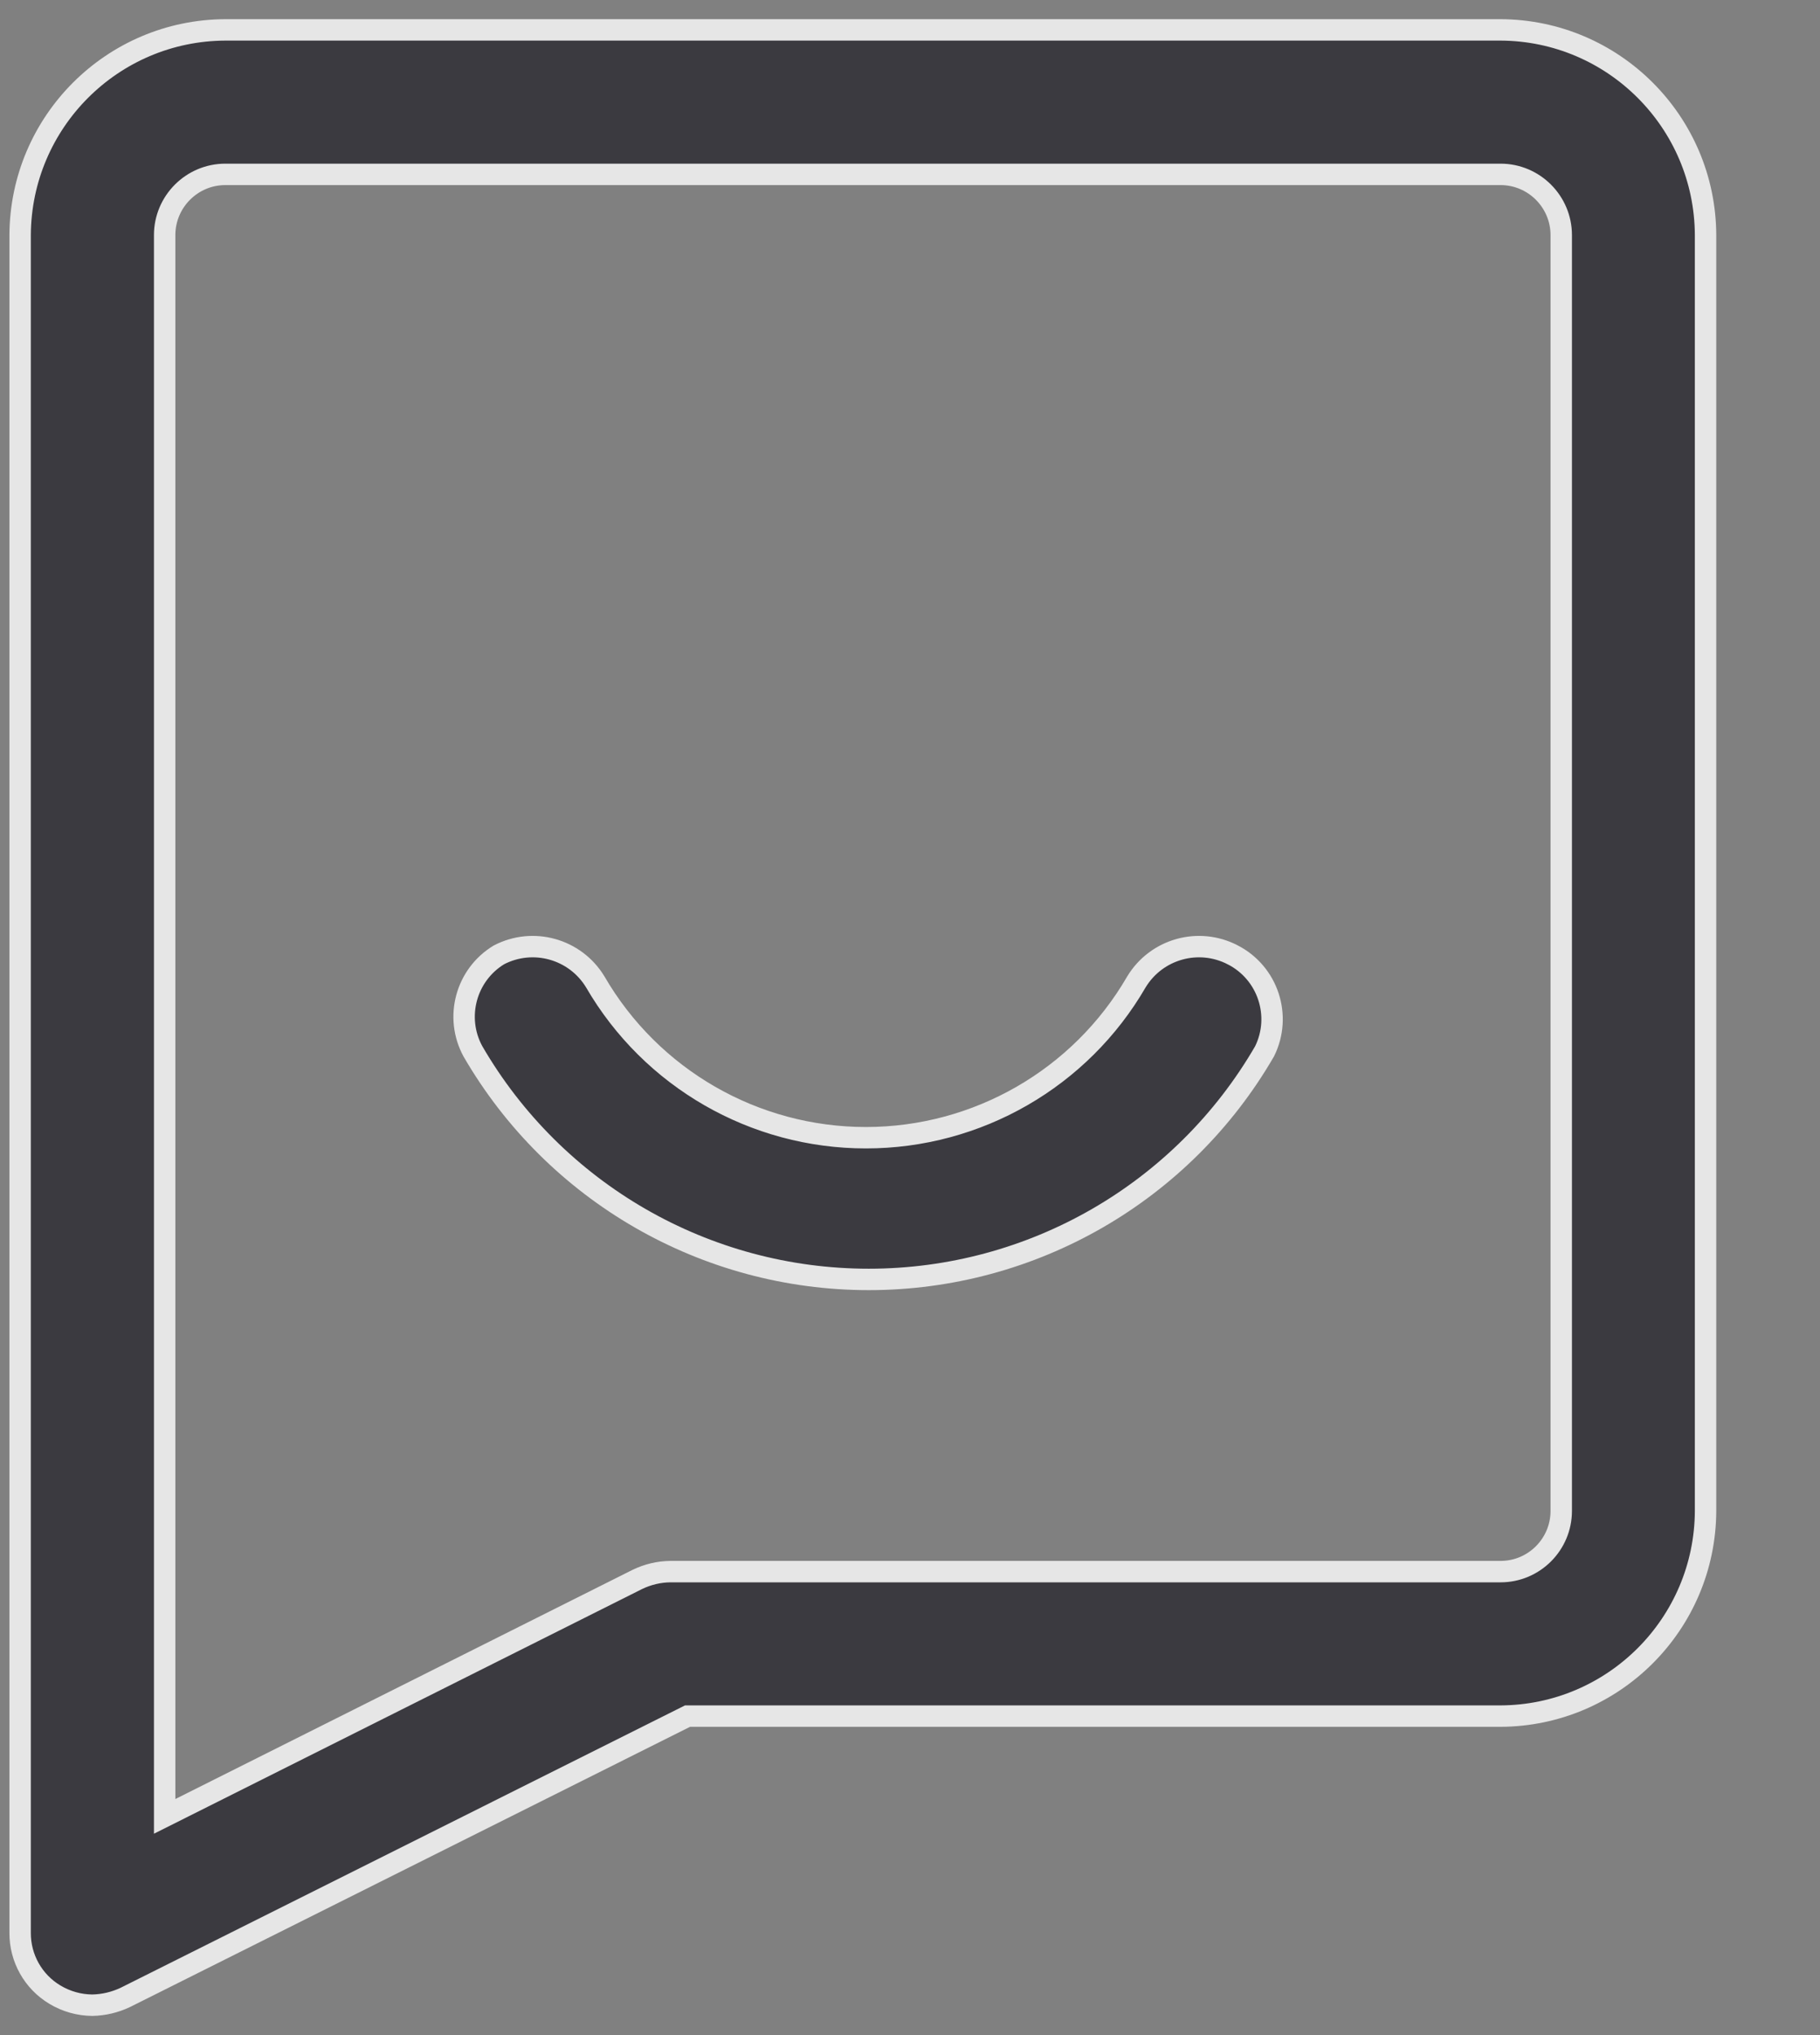 <svg xmlns="http://www.w3.org/2000/svg" width="17" height="19" viewBox="0 0 17 19">
    <rect x="0" y="0" width="17" height="19" fill="#808080" stroke="none"/>
    <g fill="none" fill-rule="evenodd" opacity=".8">
        <g fill="#292830" fill-rule="nonzero" stroke="#FFF" stroke-width=".2">
            <g>
                <g>
                    <g>
                        <g>
                            <path d="M14.016.279H2.106C1.048.283.193 1.139.188 2.195v15.851c-.001.236.122.455.324.576.106.064.227.098.35.099.107-.002.211-.027.307-.072l5.253-2.627h7.593c1.056-.004 1.912-.86 1.916-1.916V2.195c-.004-1.056-.86-1.912-1.916-1.916h0zm.567 13.827c0 .313-.254.567-.567.567H6.261c-.105.001-.21.026-.306.072l-4.417 2.213V2.195c0-.312.254-.567.567-.567h11.911c.313 0 .567.255.567.567v11.911z" transform="translate(-244 -1828) translate(0 1816) translate(20 12) translate(219) translate(5)"/>
                            <path d="M11.515 8.915c-.32-.166-.713-.056-.9.252-.522.901-1.486 1.455-2.527 1.455-1.042 0-2.005-.554-2.528-1.455-.187-.308-.58-.418-.9-.252-.308.187-.415.583-.243.9.765 1.319 2.173 2.13 3.698 2.13s2.933-.811 3.697-2.13c.163-.33.032-.731-.297-.9h0z" transform="translate(-244 -1828) translate(0 1816) translate(20 12) translate(219) translate(5)"/>
                        </g>
                    </g>
                </g>
            </g>
        </g>
    </g>
</svg>
